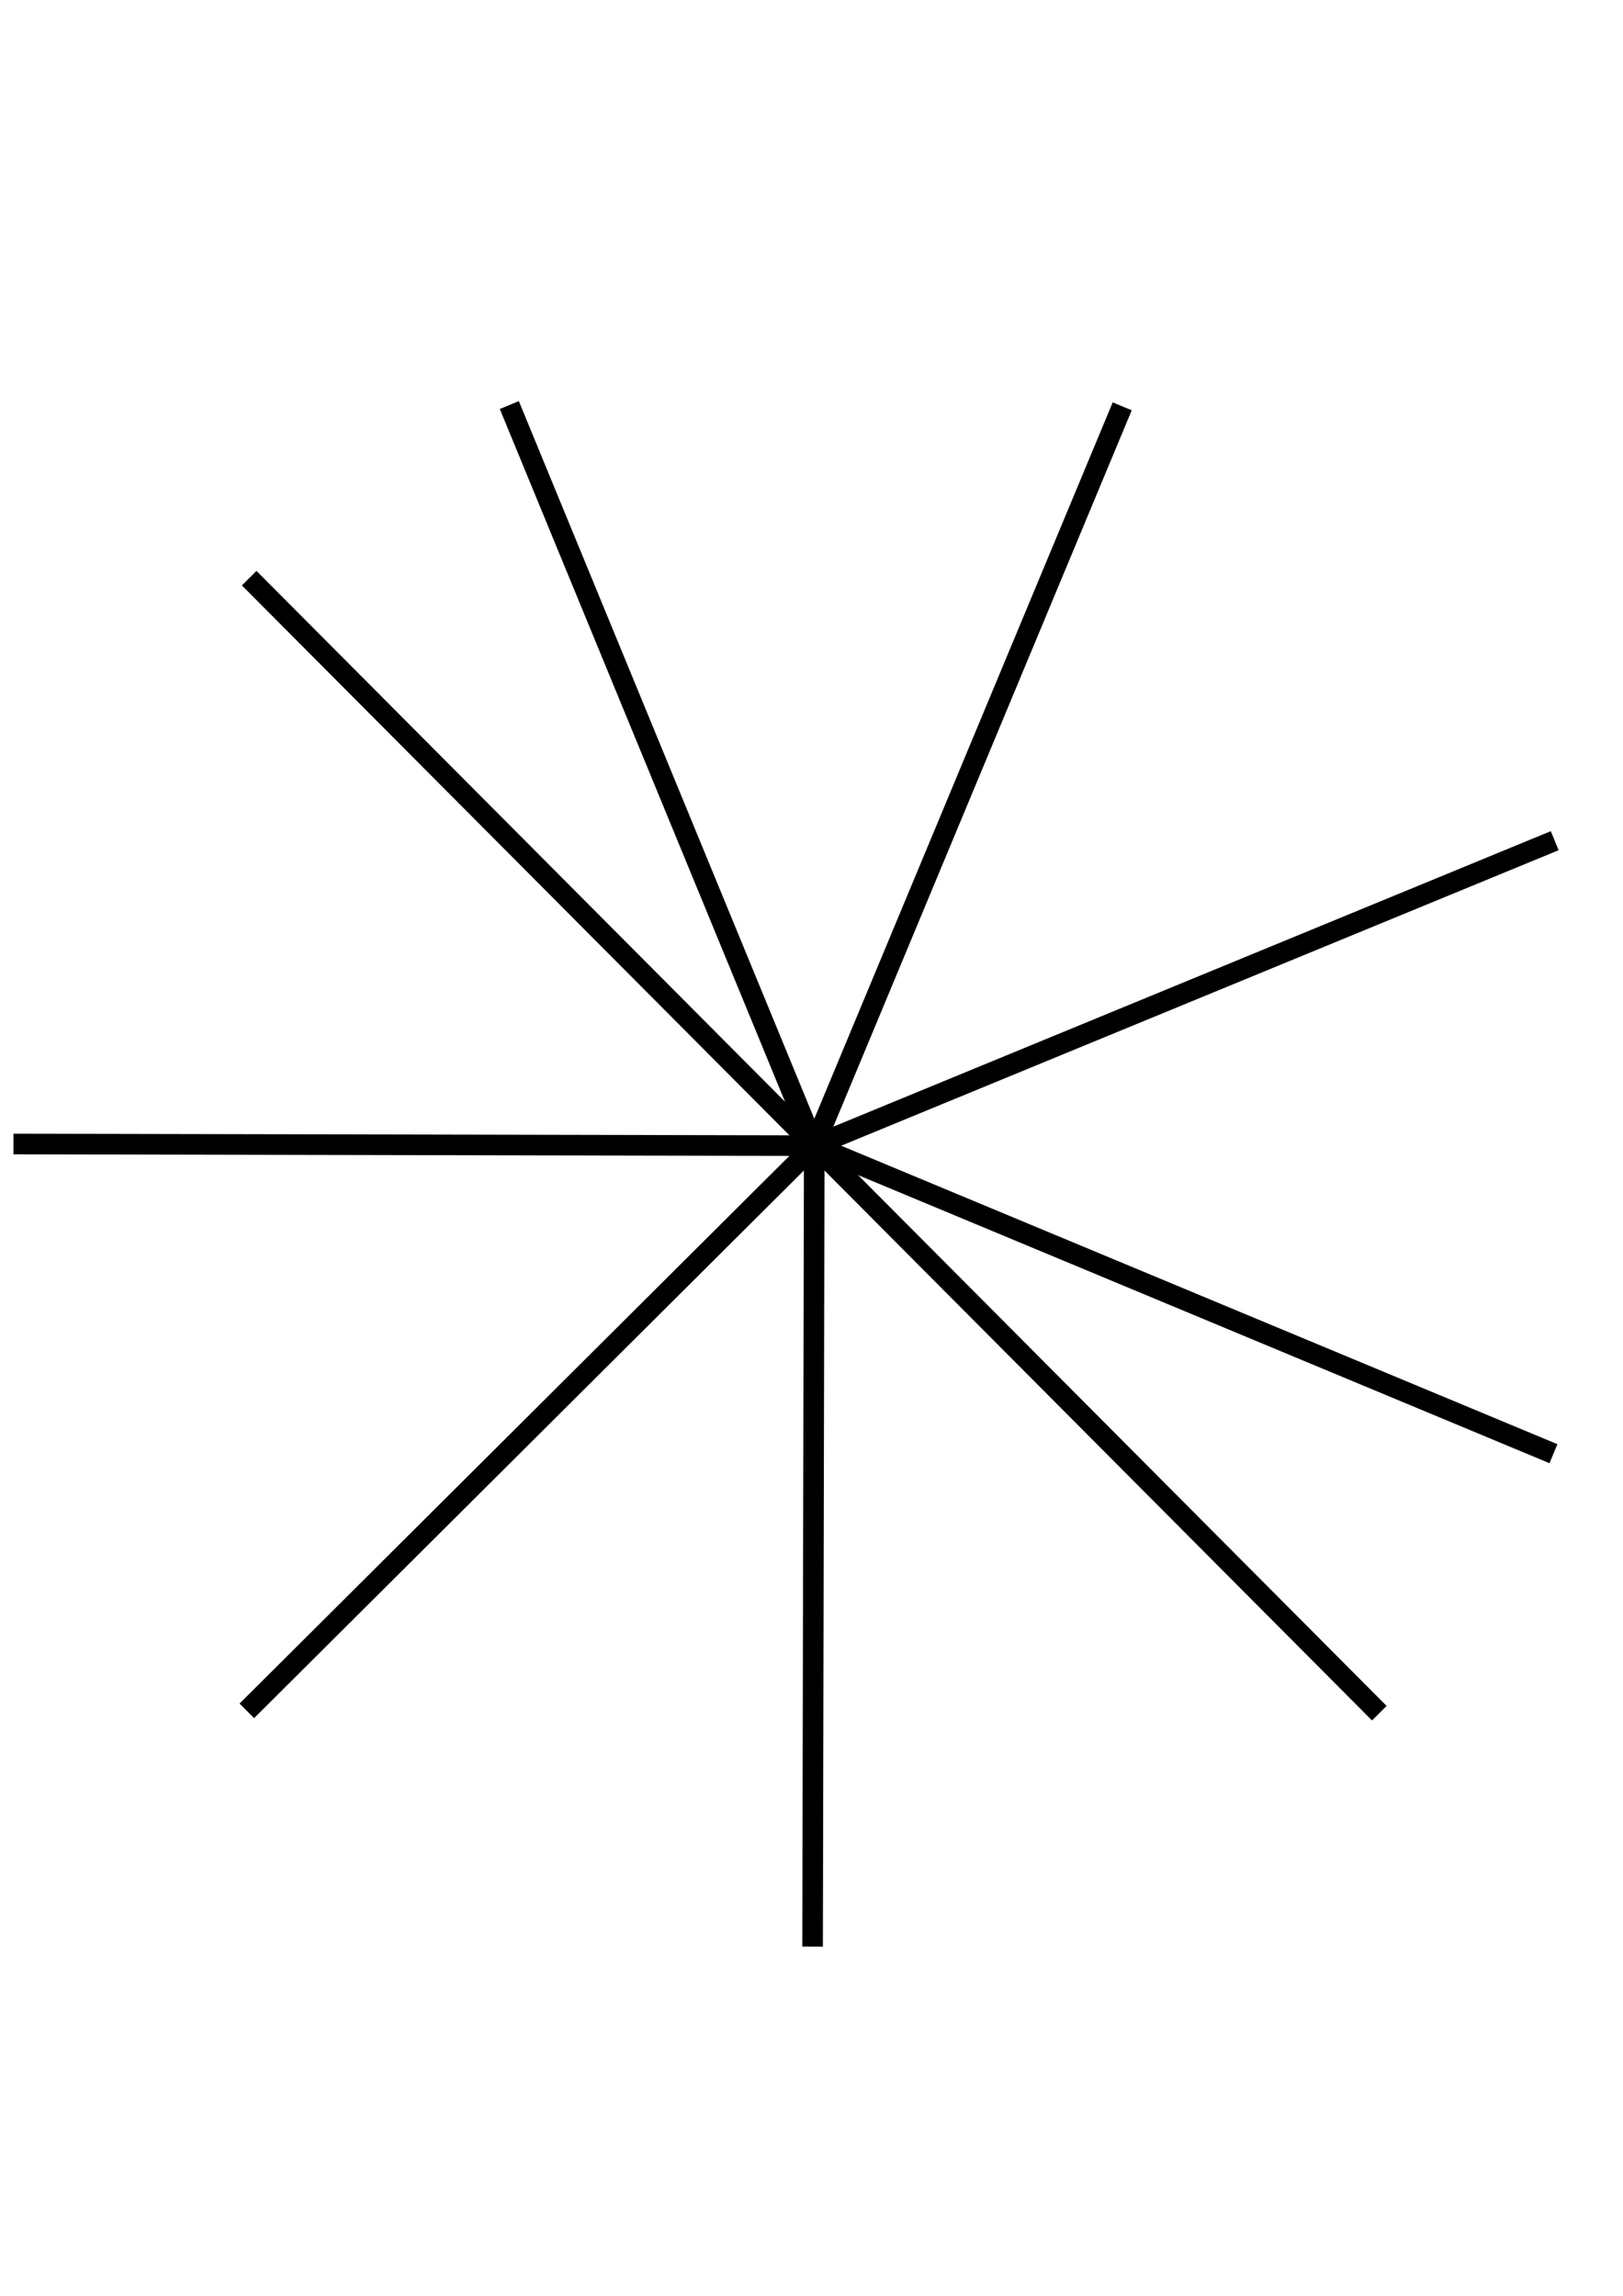 <?xml version="1.0" encoding="UTF-8" standalone="no"?>
<!-- Created with Inkscape (http://www.inkscape.org/) -->

<svg
   width="210mm"
   height="297mm"
   viewBox="0 0 793.701 1122.52"
   version="1.1"
   id="svg5"
   inkscape:version="1.1.1 (3bf5ae0d25, 2021-09-20)"
   sodipodi:docname="euclid_9_16.svg"
   xmlns:inkscape="http://www.inkscape.org/namespaces/inkscape"
   xmlns:sodipodi="http://sodipodi.sourceforge.net/DTD/sodipodi-0.dtd"
   xmlns="http://www.w3.org/2000/svg"
   xmlns:svg="http://www.w3.org/2000/svg">
  <sodipodi:namedview
     id="namedview7"
     pagecolor="#ffffff"
     bordercolor="#666666"
     borderopacity="1.0"
     inkscape:pageshadow="2"
     inkscape:pageopacity="0.0"
     inkscape:pagecheckerboard="0"
     inkscape:document-units="mm"
     showgrid="false"
     inkscape:zoom="0.79370951"
     inkscape:cx="372.30246"
     inkscape:cy="497.03323"
     inkscape:window-width="1920"
     inkscape:window-height="1031"
     inkscape:window-x="0"
     inkscape:window-y="0"
     inkscape:window-maximized="1"
     inkscape:current-layer="layer1" />
  <defs
     id="defs2" />
  <g
     inkscape:label="Ebene 1"
     inkscape:groupmode="layer"
     id="layer1">
    <path
       style="fill:none;stroke:#000000;stroke-width:10.072;stroke-linecap:butt;stroke-linejoin:miter;stroke-miterlimit:4;stroke-dasharray:none;stroke-opacity:1"
       d="M 398.192,560.165 760.305,411.048"
       id="path2123"
       sodipodi:nodetypes="cc" />
    <path
       style="fill:none;stroke:#000000;stroke-width:10.072;stroke-linecap:butt;stroke-linejoin:miter;stroke-miterlimit:4;stroke-dasharray:none;stroke-opacity:1"
       d="m 398.192,560.165 150.611,-361.495"
       id="path2127"
       sodipodi:nodetypes="cc" />
    <path
       style="fill:none;stroke:#000000;stroke-width:10.072;stroke-linecap:butt;stroke-linejoin:miter;stroke-miterlimit:4;stroke-dasharray:none;stroke-opacity:1"
       d="M 398.192,560.165 249.074,198.052"
       id="path2133"
       sodipodi:nodetypes="cc" />
    <path
       style="fill:none;stroke:#000000;stroke-width:10.072;stroke-linecap:butt;stroke-linejoin:miter;stroke-miterlimit:4;stroke-dasharray:none;stroke-opacity:1"
       d="M 398.192,560.165 121.85,282.681"
       id="path2135"
       sodipodi:nodetypes="cc" />
    <path
       style="fill:none;stroke:#000000;stroke-width:10.072;stroke-linecap:butt;stroke-linejoin:miter;stroke-miterlimit:4;stroke-dasharray:none;stroke-opacity:1"
       d="M 398.192,560.165 6.578,559.358"
       id="path2139"
       sodipodi:nodetypes="cc" />
    <path
       style="fill:none;stroke:#000000;stroke-width:10.072;stroke-linecap:butt;stroke-linejoin:miter;stroke-miterlimit:4;stroke-dasharray:none;stroke-opacity:1"
       d="M 398.192,560.165 120.708,836.507"
       id="path2225"
       sodipodi:nodetypes="cc" />
    <path
       style="fill:none;stroke:#000000;stroke-width:10.072;stroke-linecap:butt;stroke-linejoin:miter;stroke-miterlimit:4;stroke-dasharray:none;stroke-opacity:1"
       d="m 398.192,560.165 -0.808,391.614"
       id="path2229"
       sodipodi:nodetypes="cc" />
    <path
       style="fill:none;stroke:#000000;stroke-width:10.072;stroke-linecap:butt;stroke-linejoin:miter;stroke-miterlimit:4;stroke-dasharray:none;stroke-opacity:1"
       d="M 398.192,560.165 674.534,837.65"
       id="path2233"
       sodipodi:nodetypes="cc" />
    <path
       style="fill:none;stroke:#000000;stroke-width:10.072;stroke-linecap:butt;stroke-linejoin:miter;stroke-miterlimit:4;stroke-dasharray:none;stroke-opacity:1"
       d="m 398.192,560.165 361.495,150.611"
       id="path2235"
       sodipodi:nodetypes="cc" />
  </g>
</svg>
